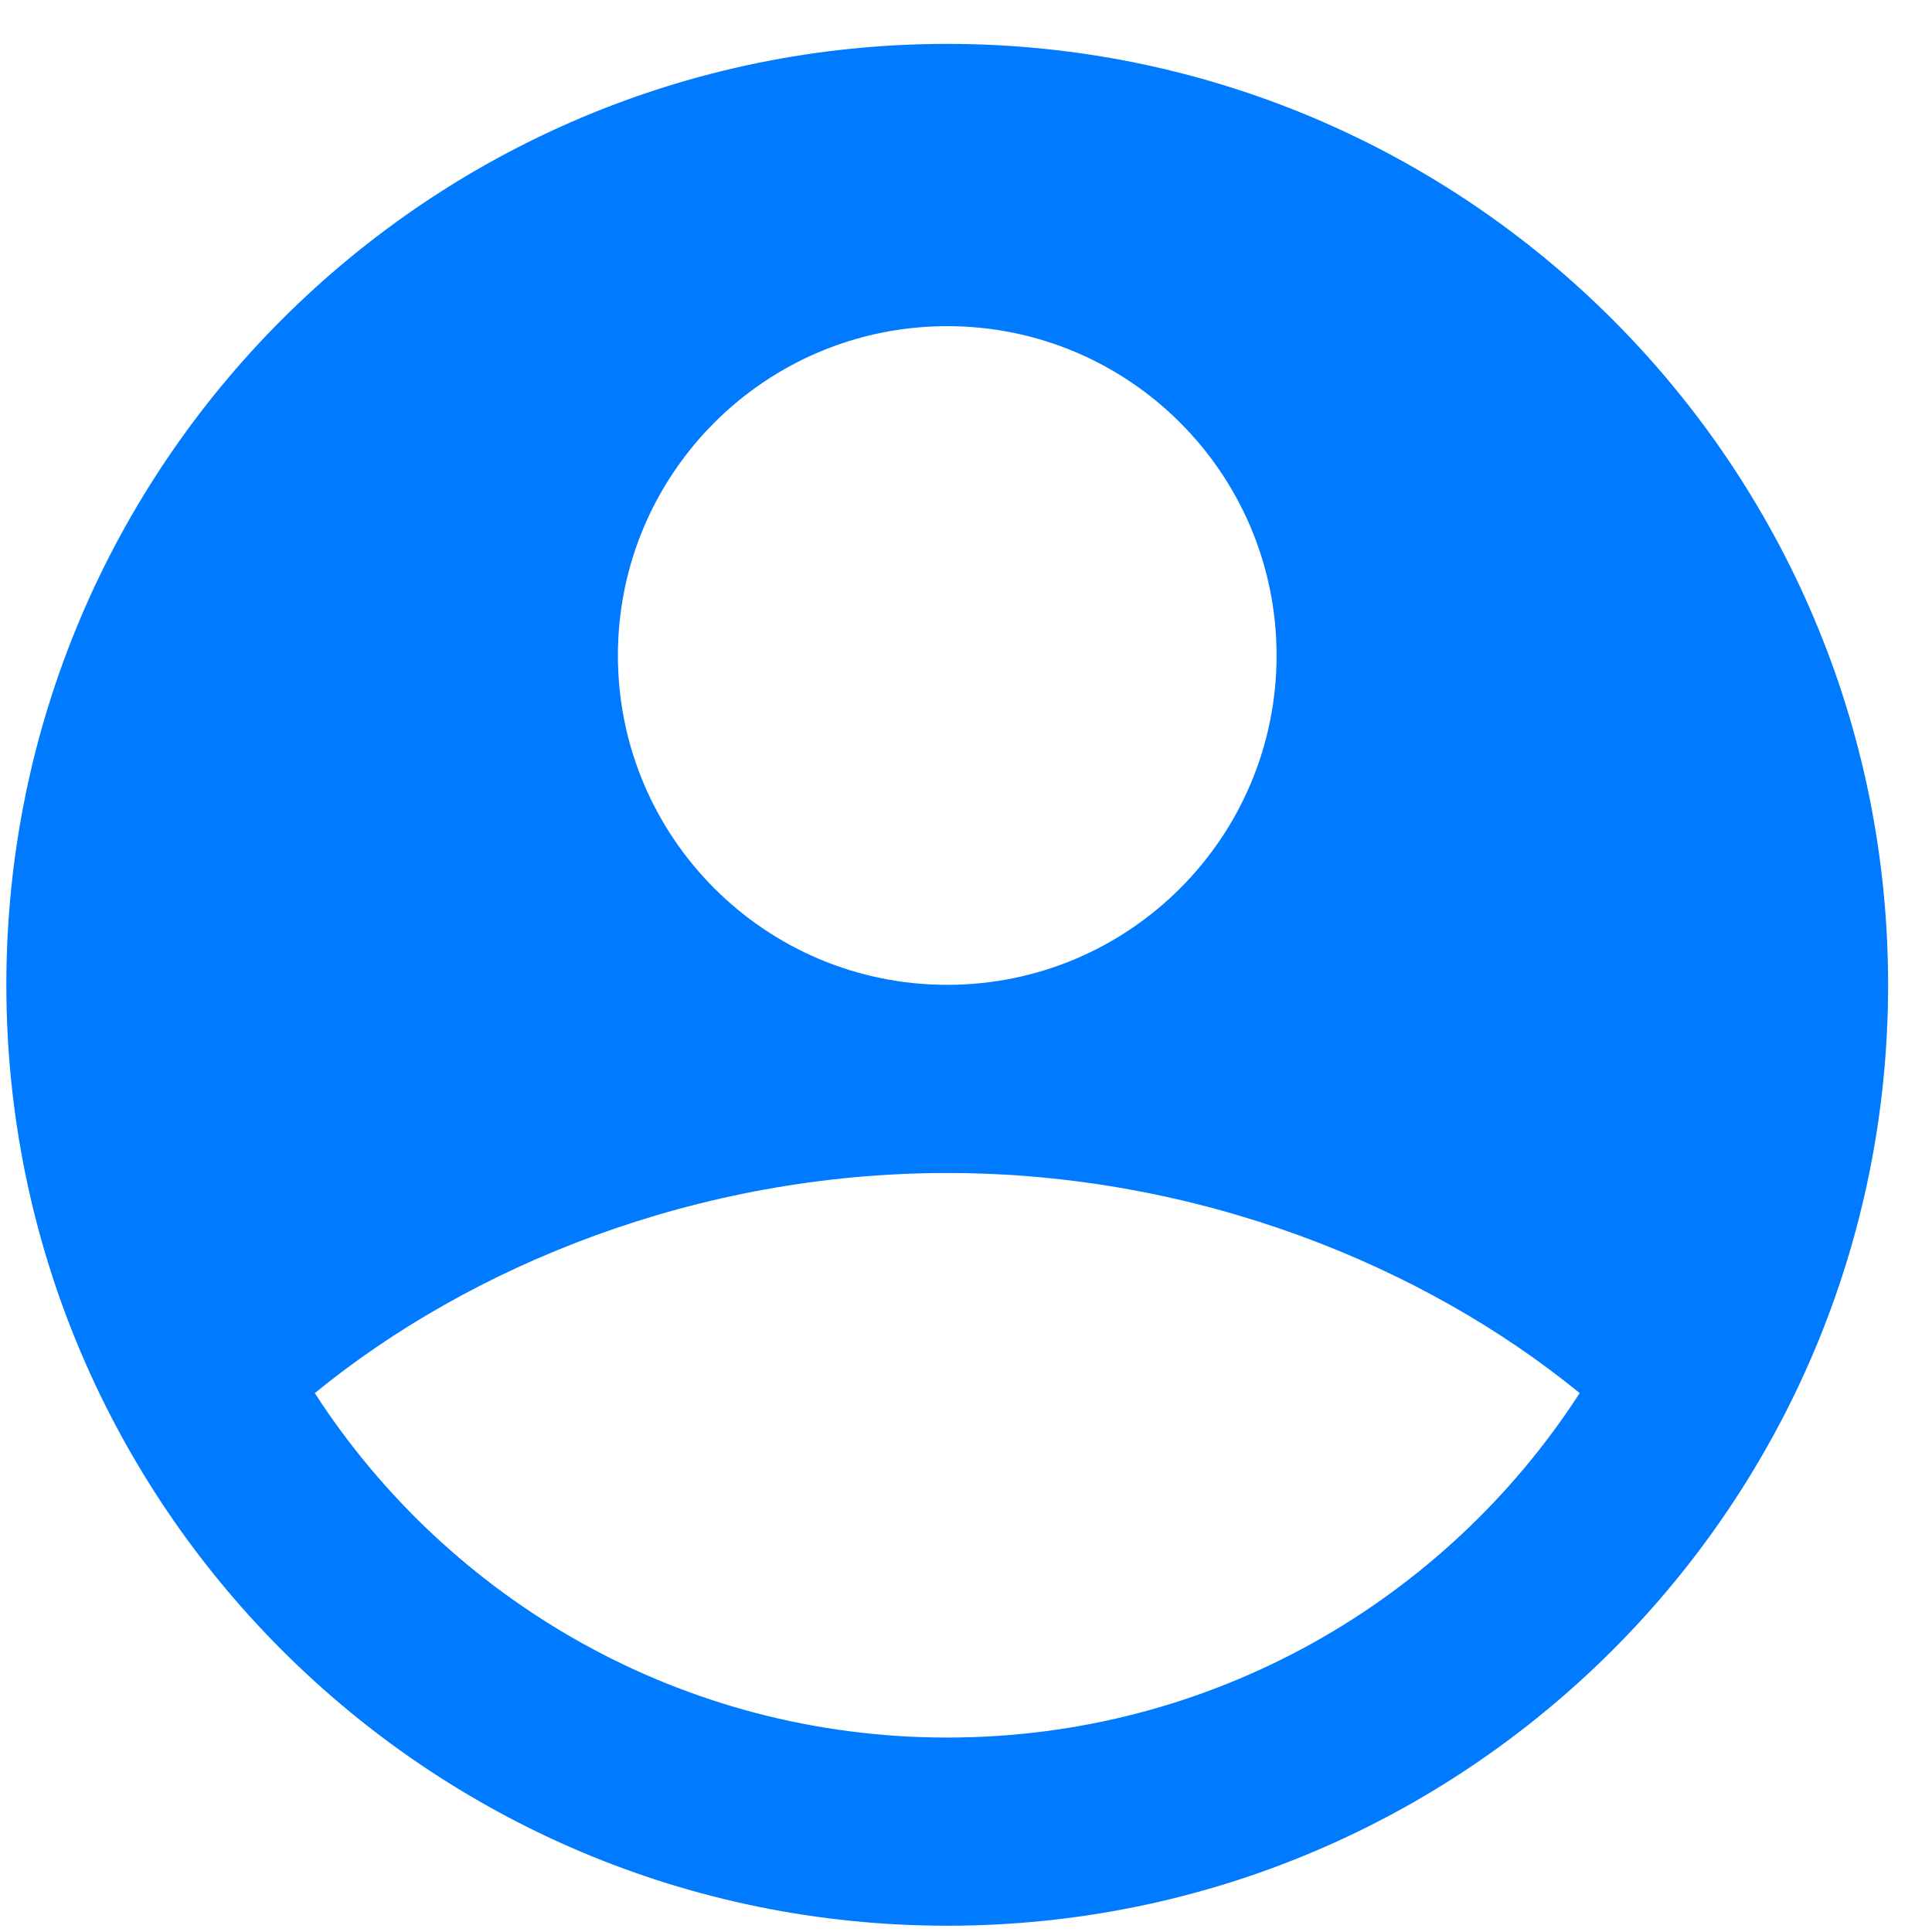 <svg width="28" height="28" viewBox="0 0 28 28" fill="none" xmlns="http://www.w3.org/2000/svg">
<path fill-rule="evenodd" clip-rule="evenodd" d="M13.728 0.636C6.197 0.636 0.092 6.742 0.092 14.273C0.092 21.804 6.197 27.909 13.728 27.909C21.259 27.909 27.364 21.804 27.364 14.273C27.364 6.742 21.259 0.636 13.728 0.636ZM8.955 9.5C8.955 6.864 11.092 4.727 13.728 4.727C16.364 4.727 18.501 6.864 18.501 9.5C18.501 12.136 16.364 14.273 13.728 14.273C11.092 14.273 8.955 12.136 8.955 9.5ZM4.562 20.19C6.81 18.352 10.094 17 13.728 17C17.363 17 20.646 18.352 22.894 20.19C20.951 23.194 17.572 25.182 13.728 25.182C9.885 25.182 6.505 23.194 4.562 20.19Z" fill="#007AFF"/>
</svg>

